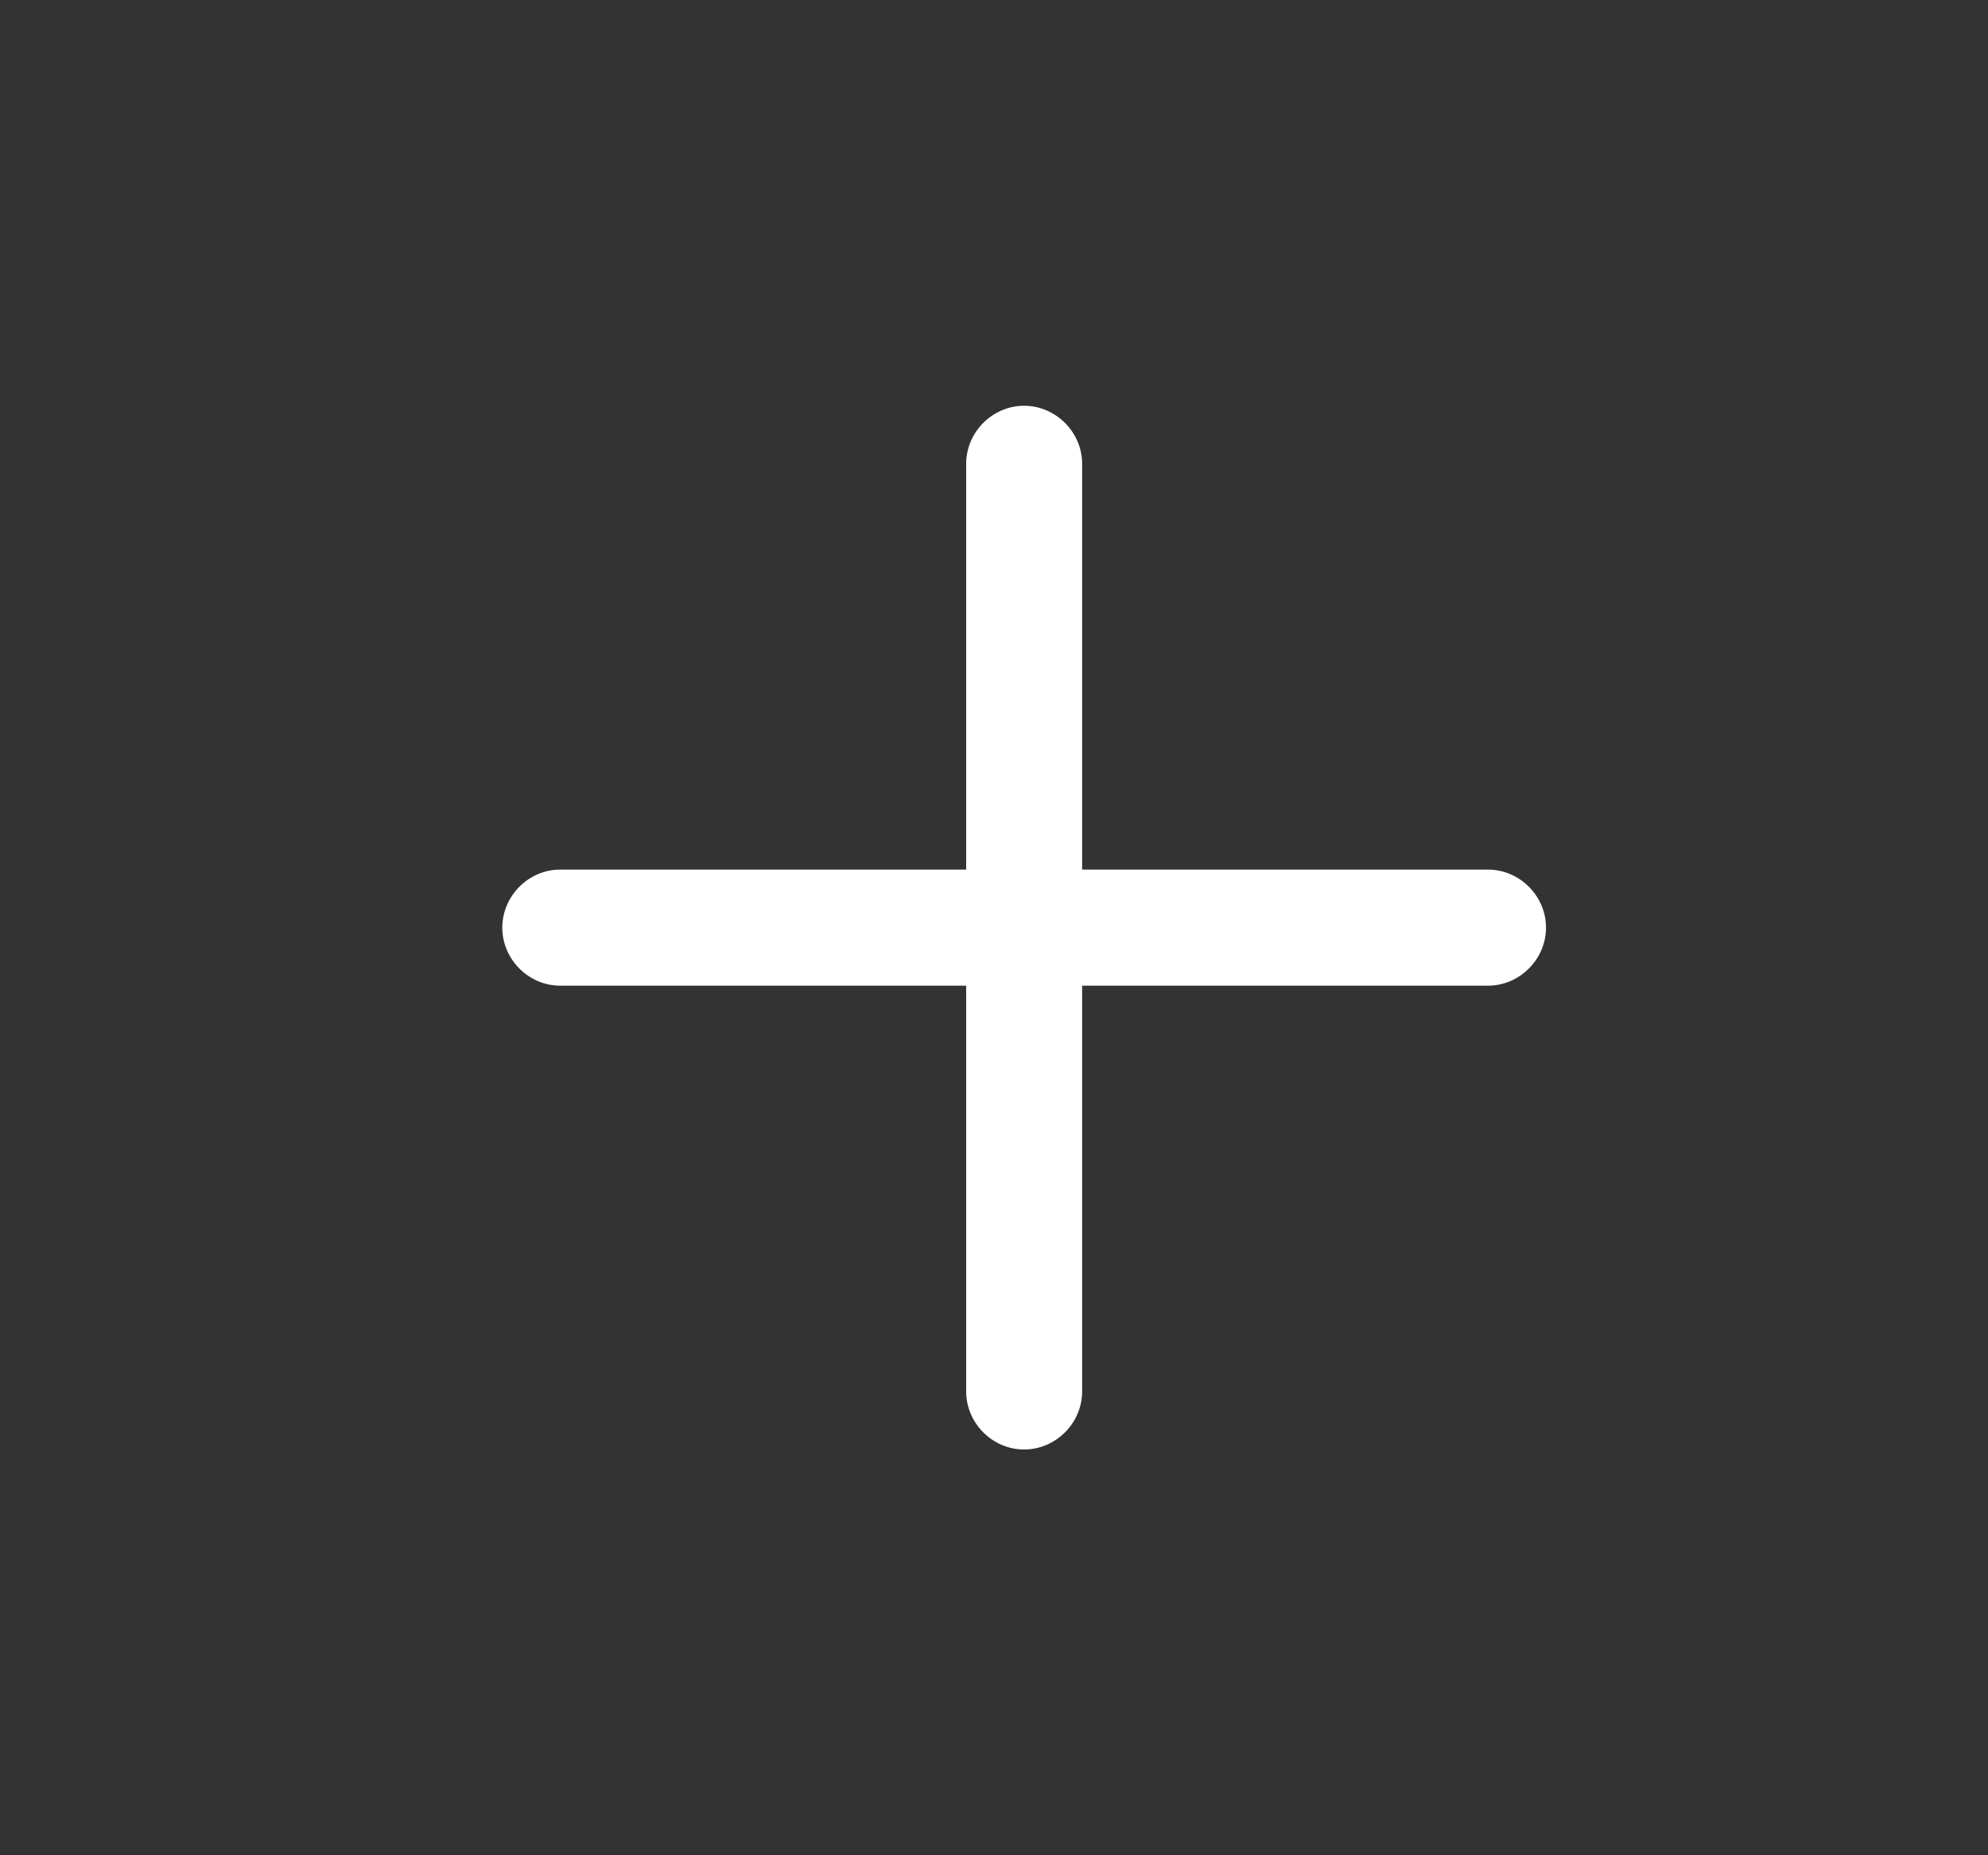 <svg width="15" height="14" viewBox="0 0 15 14" fill="none" xmlns="http://www.w3.org/2000/svg">
<rect x="0" y="0" width="15" height="14" fill="#333333" stroke="none"/>
<path d="M11.227 7.438H4.227C3.988 7.438 3.79 7.239 3.79 7C3.79 6.761 3.988 6.562 4.227 6.562H11.227C11.466 6.562 11.665 6.761 11.665 7C11.665 7.239 11.466 7.438 11.227 7.438Z" fill="white"/>
<path d="M7.727 10.938C7.488 10.938 7.29 10.739 7.29 10.5V3.5C7.29 3.261 7.488 3.062 7.727 3.062C7.966 3.062 8.165 3.261 8.165 3.5V10.5C8.165 10.739 7.966 10.938 7.727 10.938Z" fill="white"/>
</svg>
